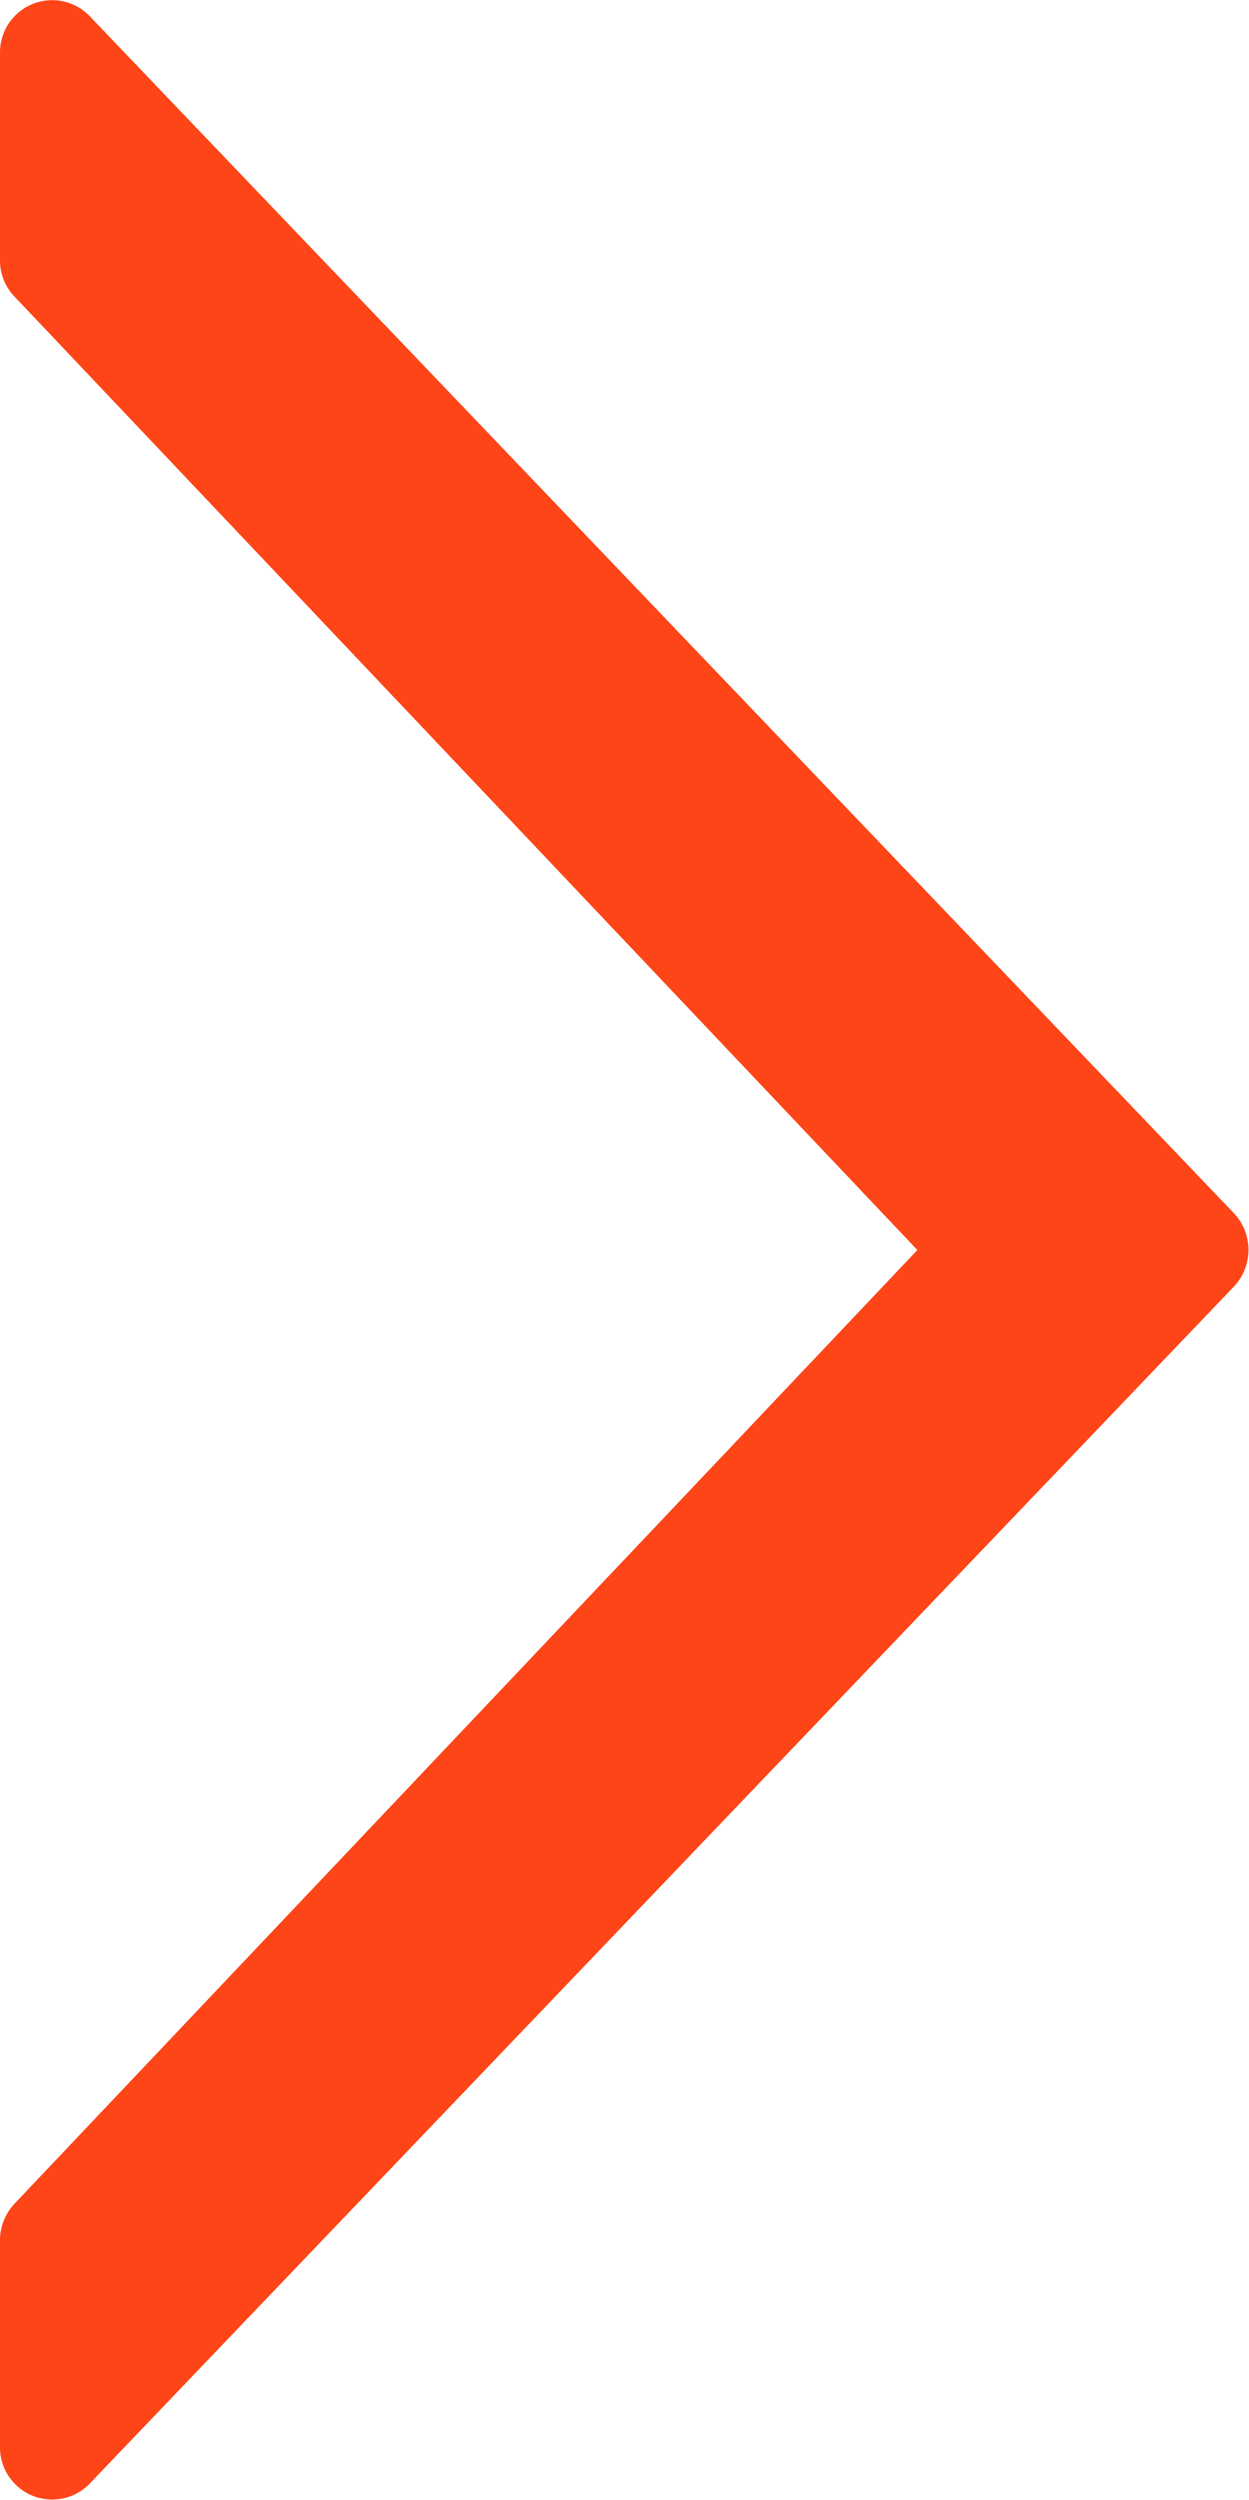 <svg xmlns="http://www.w3.org/2000/svg" width="4.67" height="9.341" viewBox="0 0 4.67 9.341"><defs><style>.a{fill:#fe4518;}</style></defs><g transform="translate(132.678 9.341) rotate(180)"><g transform="translate(128.007)"><path class="a" d="M132.678.973V.195a.195.195,0,0,0-.335-.135l-4.281,4.476a.2.2,0,0,0,0,.269l4.281,4.476a.195.195,0,0,0,.335-.135V8.368a.194.194,0,0,0-.053-.134L129.248,4.67l3.376-3.564A.2.2,0,0,0,132.678.973Z" transform="translate(-128.007 0)"/></g></g></svg>